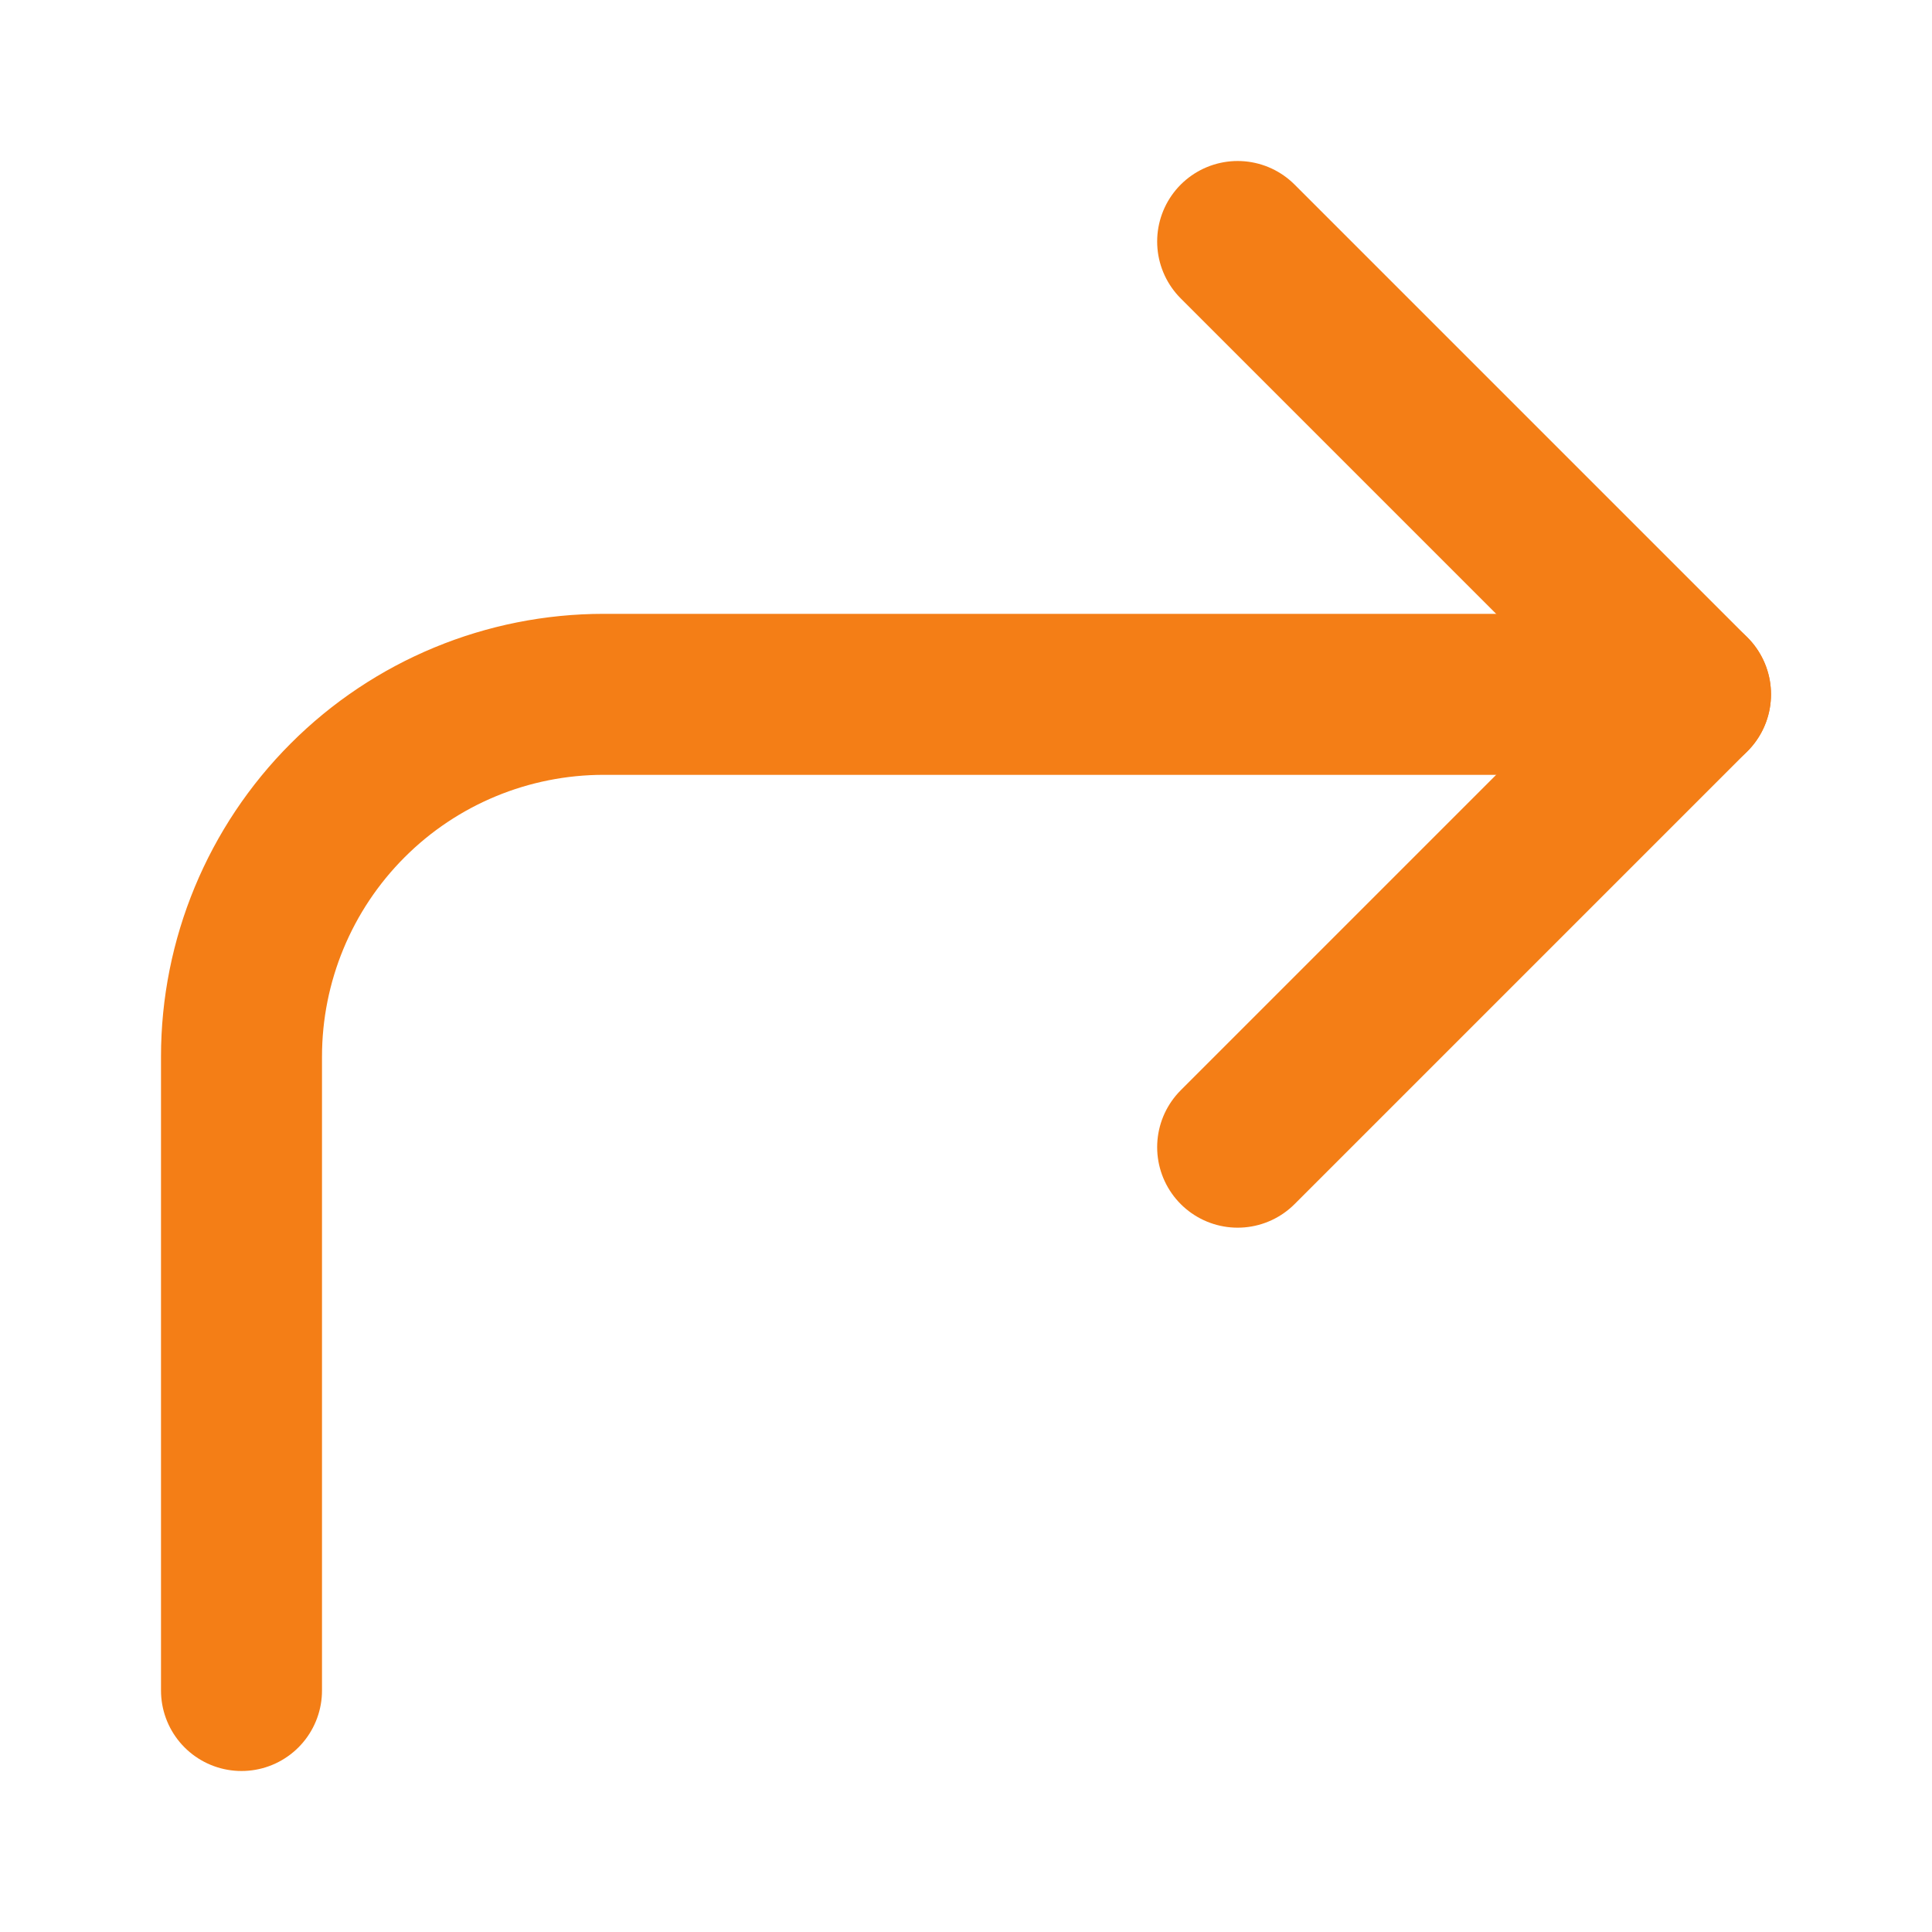 <svg width="18" height="18" viewBox="0 0 18 18" fill="none" xmlns="http://www.w3.org/2000/svg">
<path d="M11.531 10.688L15.75 6.469L11.531 2.25" stroke="#F47E16" stroke-width="1.5" stroke-linecap="round" stroke-linejoin="round"/>
<path d="M2.25 15.75V9.844C2.25 8.949 2.606 8.09 3.239 7.457C3.871 6.824 4.73 6.469 5.625 6.469H15.75" stroke="#F47E16" stroke-width="1.5" stroke-linecap="round" stroke-linejoin="round"/>
</svg>
